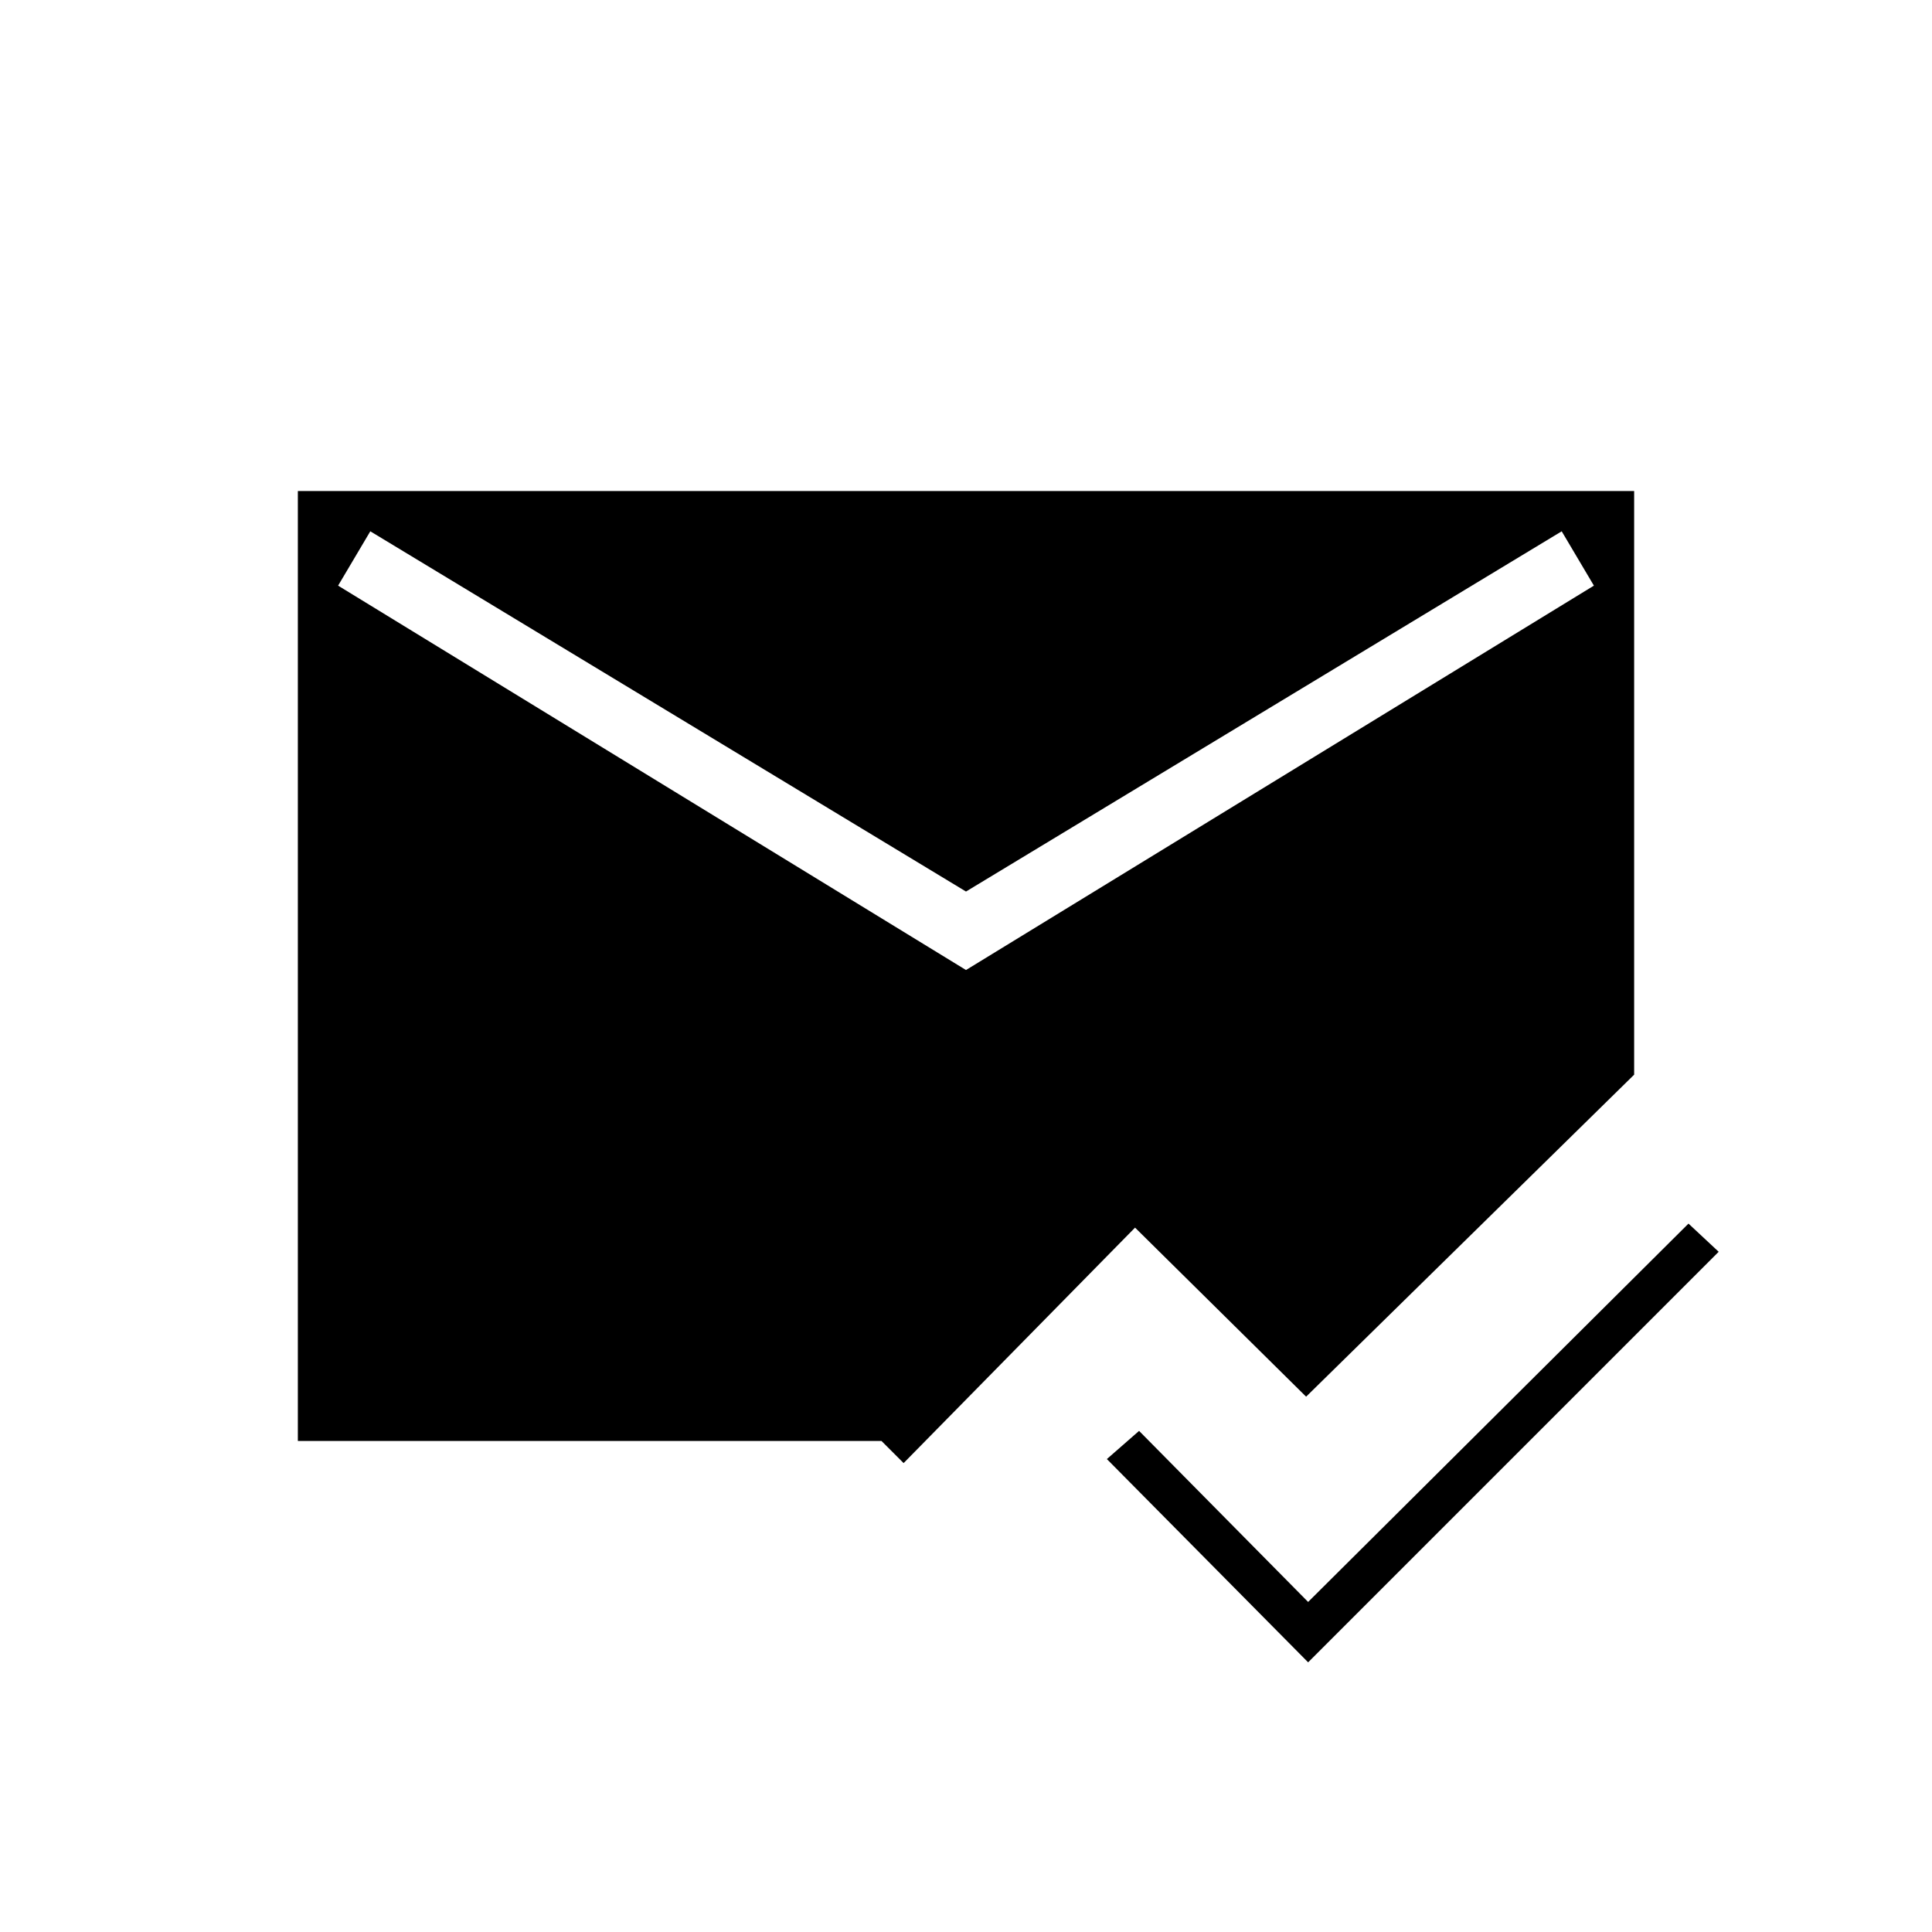 <svg xmlns="http://www.w3.org/2000/svg" height="20" viewBox="0 -960 960 960" width="20"><path d="M650-134 550-235l16-14 84 85 189-188 15 14-204 204ZM148-244v-472h664v290L649-266l-85-84-115 117-11-11H148Zm332-234 312-191-16-27-296 179-296-179-16 27 312 191Z"/></svg>